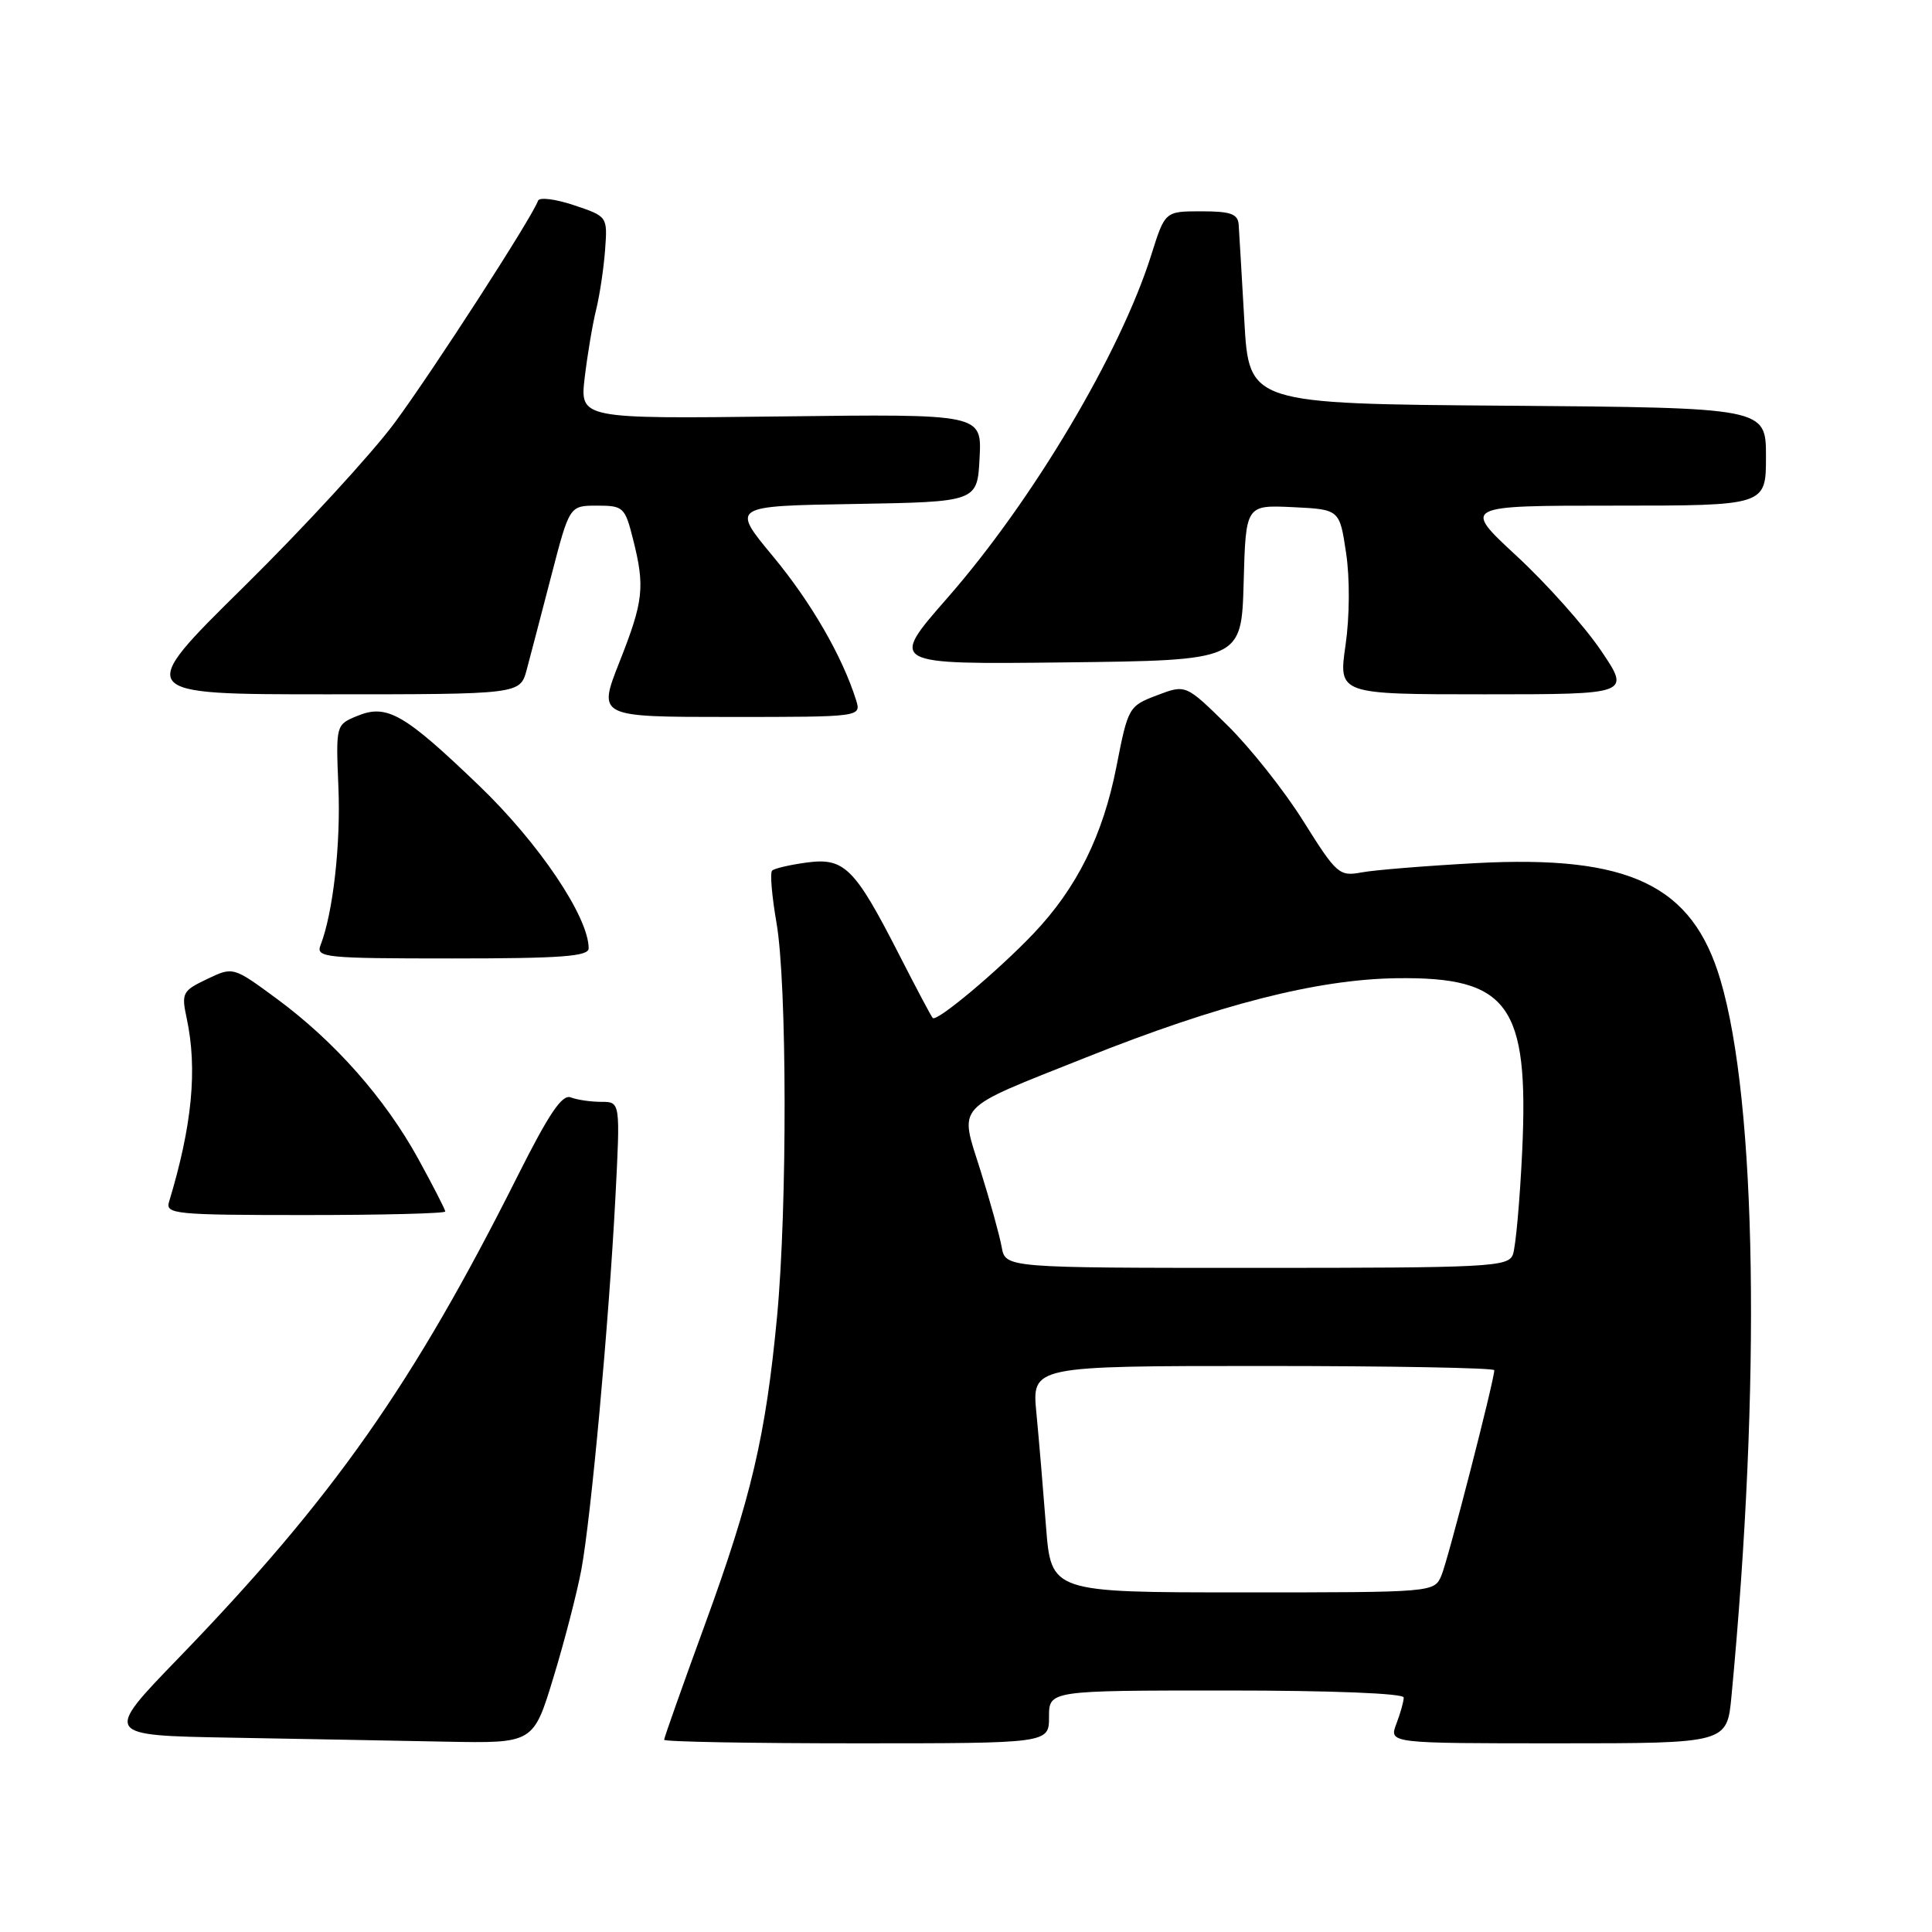 <?xml version="1.0" encoding="UTF-8" standalone="no"?>
<!DOCTYPE svg PUBLIC "-//W3C//DTD SVG 1.1//EN" "http://www.w3.org/Graphics/SVG/1.1/DTD/svg11.dtd" >
<svg xmlns="http://www.w3.org/2000/svg" xmlns:xlink="http://www.w3.org/1999/xlink" version="1.1" viewBox="0 0 256 256">
 <g >
 <path fill="currentColor"
d=" M 73.34 222.25 C 74.81 217.44 76.46 211.03 77.03 208.00 C 78.32 201.04 80.67 175.39 81.54 158.75 C 82.20 146.00 82.20 146.00 79.68 146.00 C 78.30 146.00 76.48 145.74 75.63 145.41 C 74.48 144.97 72.75 147.54 68.60 155.80 C 54.72 183.47 44.12 198.54 23.63 219.73 C 13.74 229.95 13.74 229.95 30.62 230.25 C 39.90 230.42 52.72 230.65 59.09 230.78 C 70.68 231.00 70.68 231.00 73.34 222.25 Z  M 139.00 227.50 C 139.00 224.00 139.00 224.00 162.50 224.00 C 176.41 224.00 186.00 224.38 186.00 224.93 C 186.00 225.45 185.56 227.02 185.02 228.43 C 184.05 231.00 184.05 231.00 206.45 231.00 C 228.84 231.00 228.84 231.00 229.43 224.75 C 233.35 183.42 232.78 146.11 227.97 129.86 C 224.25 117.26 215.91 113.28 195.53 114.37 C 188.91 114.73 182.11 115.28 180.41 115.60 C 177.46 116.15 177.11 115.84 172.72 108.84 C 170.20 104.80 165.65 99.07 162.62 96.09 C 157.12 90.68 157.12 90.68 153.31 92.13 C 149.57 93.55 149.47 93.71 147.94 101.55 C 146.15 110.70 142.69 117.67 136.92 123.73 C 132.21 128.67 124.11 135.46 123.59 134.89 C 123.39 134.68 121.39 130.90 119.14 126.50 C 113.25 114.97 111.89 113.62 106.90 114.29 C 104.67 114.59 102.60 115.07 102.31 115.36 C 102.01 115.65 102.28 118.76 102.89 122.28 C 104.29 130.33 104.33 160.02 102.96 174.50 C 101.46 190.28 99.55 198.44 93.42 215.22 C 90.44 223.38 88.00 230.27 88.00 230.53 C 88.00 230.79 99.47 231.00 113.50 231.00 C 139.00 231.00 139.00 231.00 139.00 227.50 Z  M 59.00 160.53 C 59.00 160.28 57.39 157.14 55.42 153.55 C 51.01 145.54 44.36 138.01 36.70 132.36 C 30.89 128.08 30.89 128.08 27.44 129.73 C 24.17 131.29 24.02 131.58 24.74 134.94 C 26.18 141.68 25.46 149.14 22.40 159.25 C 21.90 160.87 23.21 161.00 40.43 161.00 C 50.64 161.00 59.00 160.79 59.00 160.53 Z  M 78.00 125.66 C 78.00 121.50 71.41 111.71 63.48 104.10 C 53.51 94.52 51.25 93.24 47.30 94.88 C 44.51 96.03 44.50 96.07 44.84 104.29 C 45.16 111.88 44.13 120.97 42.47 125.25 C 41.83 126.88 43.06 127.00 59.89 127.00 C 74.36 127.00 78.00 126.73 78.00 125.66 Z  M 113.43 92.75 C 111.61 86.96 107.46 79.78 102.41 73.70 C 96.89 67.05 96.89 67.05 113.20 66.78 C 129.50 66.50 129.50 66.50 129.80 60.68 C 130.10 54.85 130.10 54.85 103.47 55.18 C 76.83 55.50 76.83 55.50 77.48 50.00 C 77.84 46.98 78.52 42.92 79.00 41.00 C 79.47 39.08 80.00 35.52 80.18 33.09 C 80.50 28.68 80.50 28.68 76.05 27.19 C 73.60 26.37 71.46 26.10 71.29 26.60 C 70.58 28.70 57.40 49.10 52.31 56.00 C 49.26 60.12 40.26 69.91 32.31 77.75 C 17.85 92.00 17.85 92.00 43.38 92.00 C 68.91 92.00 68.91 92.00 69.79 88.75 C 70.27 86.96 71.74 81.34 73.06 76.25 C 75.46 67.00 75.46 67.00 79.11 67.00 C 82.60 67.00 82.81 67.20 83.88 71.44 C 85.48 77.79 85.28 79.63 82.07 87.75 C 79.21 95.00 79.21 95.00 96.67 95.00 C 114.13 95.00 114.13 95.00 113.43 92.75 Z  M 212.11 86.16 C 209.93 82.95 204.91 77.32 200.95 73.66 C 193.76 67.00 193.76 67.00 213.88 67.00 C 234.00 67.00 234.00 67.00 234.00 60.51 C 234.00 54.03 234.00 54.03 199.75 53.76 C 165.50 53.50 165.50 53.50 164.88 42.50 C 164.53 36.45 164.20 30.71 164.13 29.75 C 164.02 28.34 163.06 28.00 159.18 28.00 C 154.37 28.00 154.37 28.00 152.56 33.75 C 148.48 46.74 136.82 66.36 125.50 79.27 C 117.82 88.04 117.82 88.04 141.16 87.77 C 164.50 87.50 164.50 87.50 164.79 77.20 C 165.07 66.91 165.07 66.91 171.29 67.20 C 177.50 67.50 177.50 67.50 178.36 73.24 C 178.87 76.60 178.84 81.68 178.29 85.49 C 177.35 92.00 177.35 92.00 196.71 92.00 C 216.07 92.00 216.07 92.00 212.11 86.16 Z  M 138.60 202.25 C 138.23 197.44 137.66 190.69 137.33 187.25 C 136.72 181.00 136.72 181.00 167.36 181.00 C 184.21 181.00 198.00 181.25 198.00 181.56 C 198.00 182.89 191.87 206.71 191.00 208.75 C 190.04 211.00 190.03 211.00 164.66 211.00 C 139.28 211.00 139.28 211.00 138.60 202.25 Z  M 132.73 165.25 C 132.46 163.74 131.20 159.18 129.93 155.13 C 127.12 146.18 126.20 147.18 143.77 140.17 C 161.48 133.10 174.51 129.77 185.04 129.62 C 199.88 129.41 202.60 133.15 201.70 152.50 C 201.39 159.10 200.83 165.29 200.46 166.25 C 199.84 167.87 197.28 168.00 166.51 168.00 C 133.23 168.00 133.23 168.00 132.73 165.25 Z "/>
</g>
</svg>